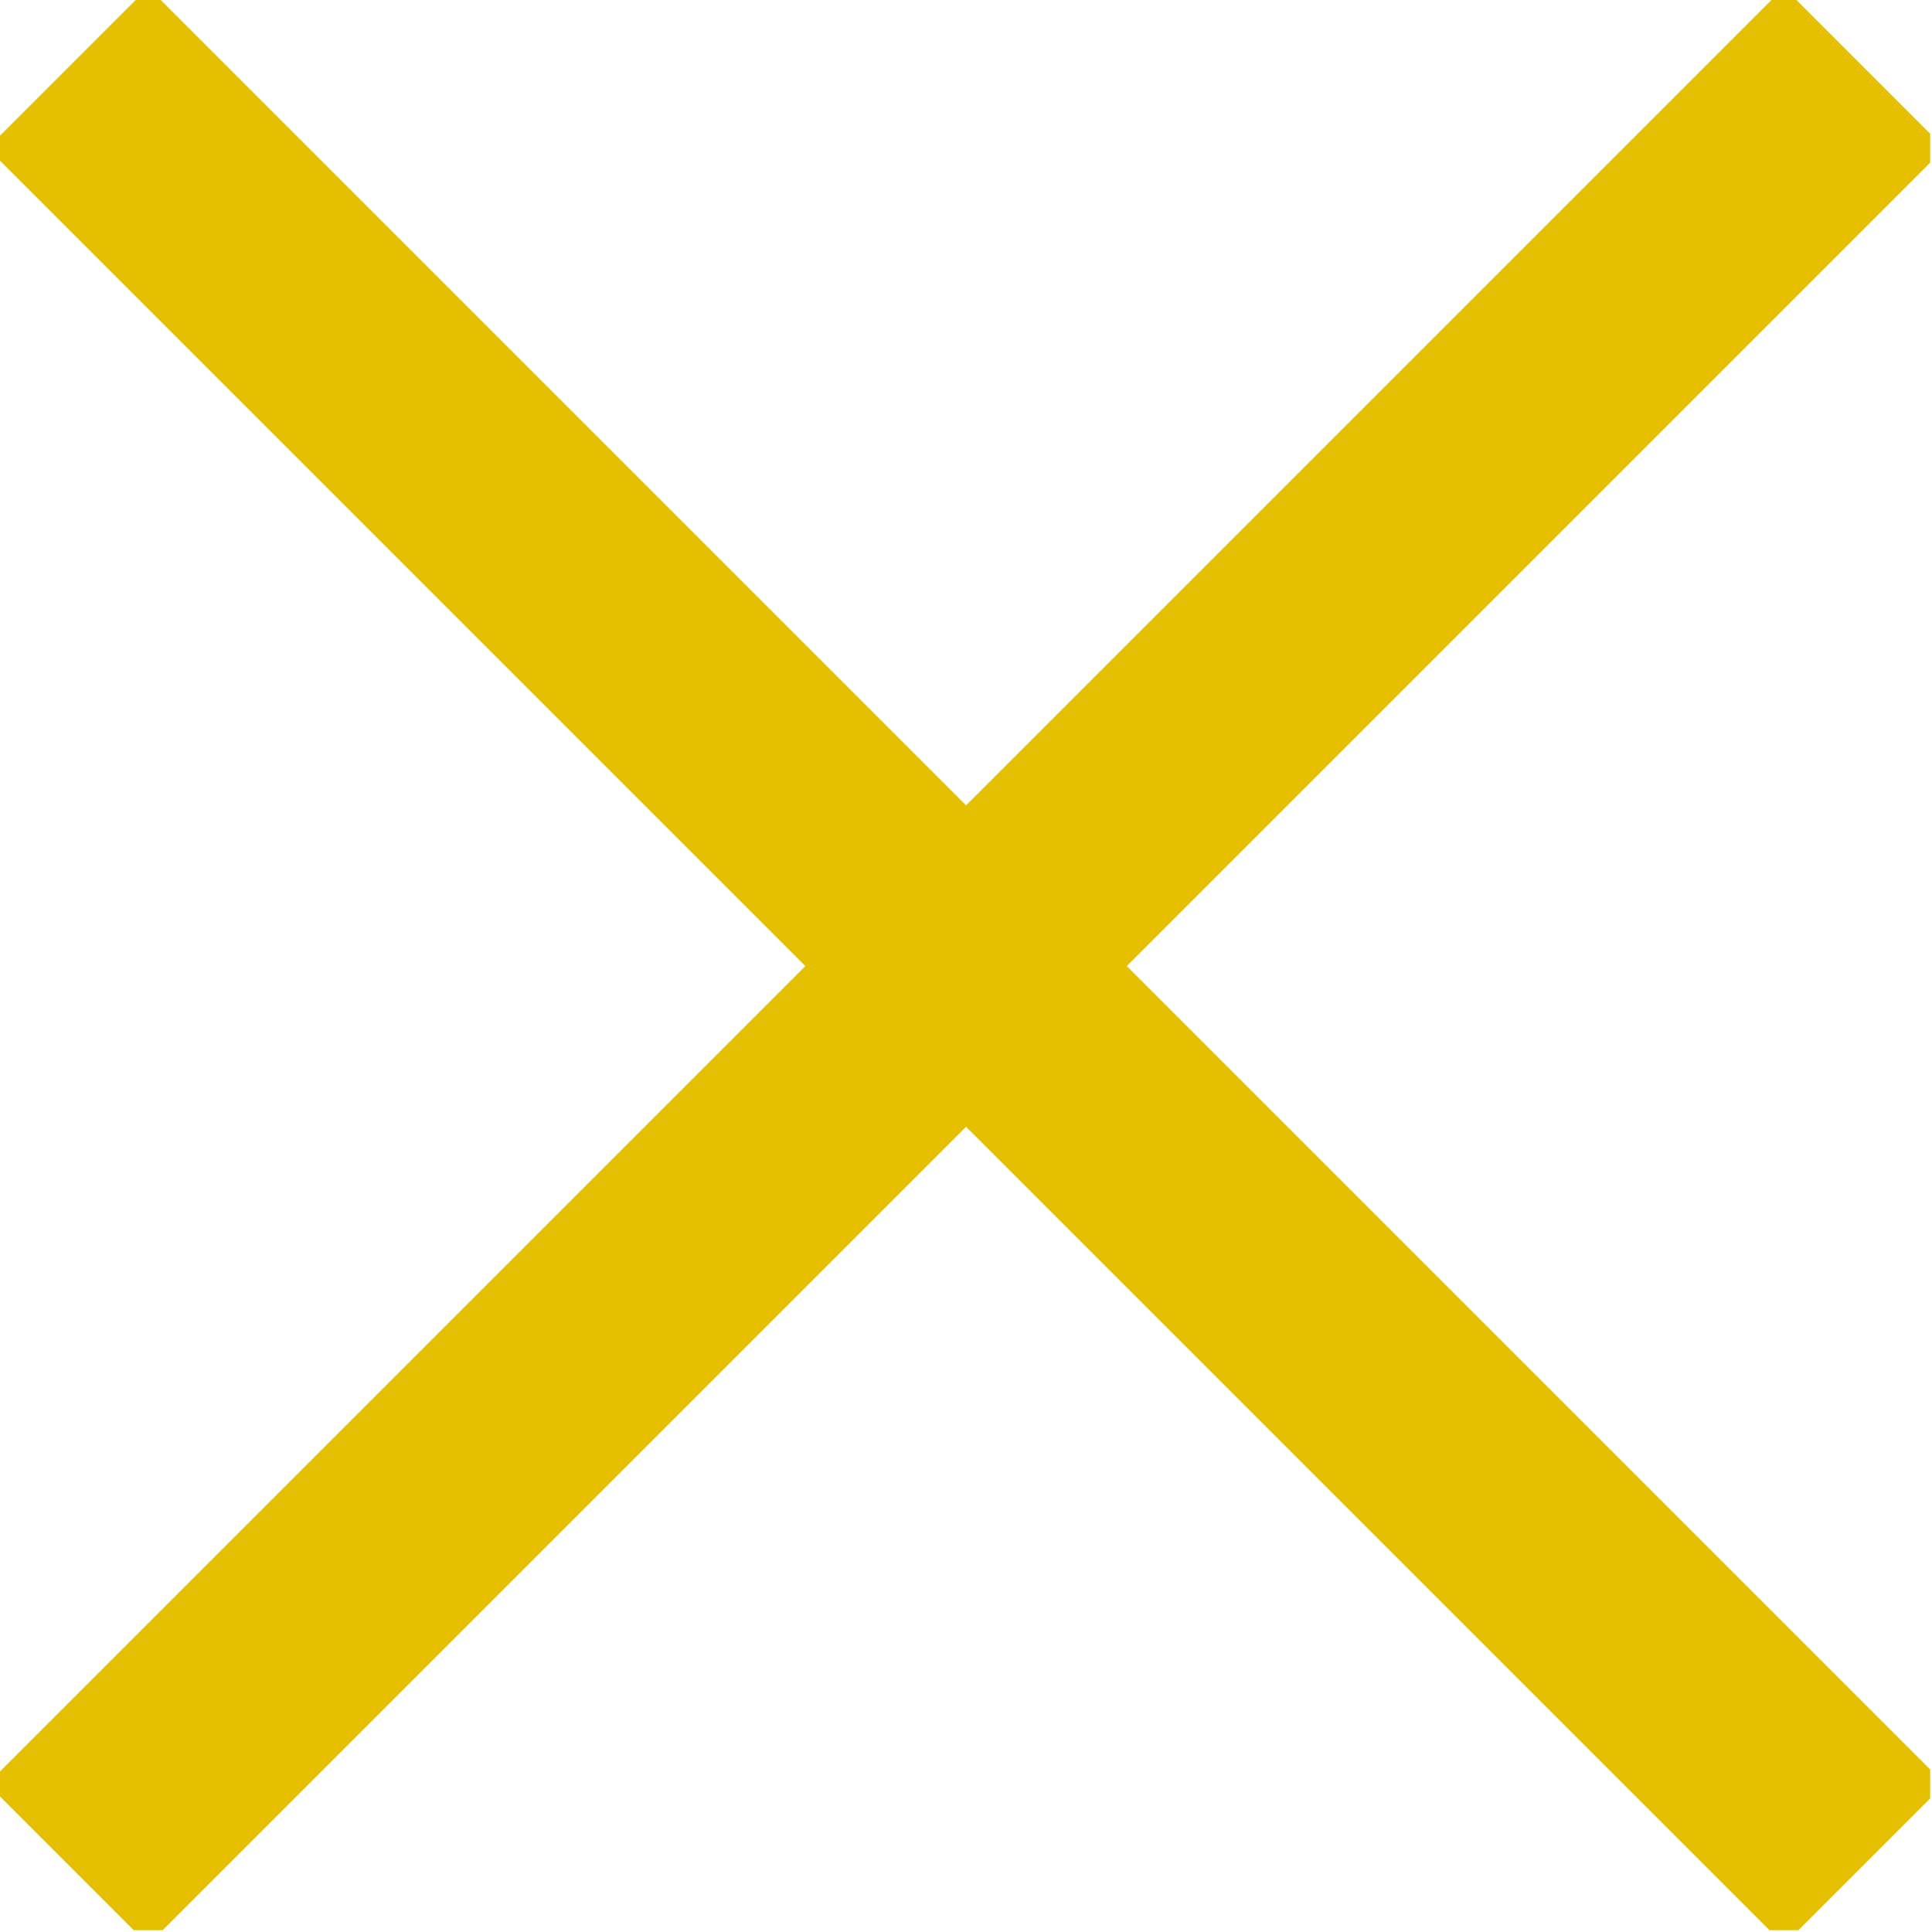 <svg width="34" height="34" viewBox="0 0 34 34" fill="none" xmlns="http://www.w3.org/2000/svg">
<g clip-path="url(#clip0_378_38)">
<path d="M1.194 1.194L32.809 32.809" stroke="#E4C000" stroke-width="4" stroke-miterlimit="10"/>
<path d="M1.194 32.809L32.809 1.194" stroke="#E4C000" stroke-width="4" stroke-miterlimit="10"/>
</g>
<defs>
<clipPath id="clip0_378_38">
<rect width="33.968" height="33.968" fill="white"/>
</clipPath>
</defs>
</svg>
